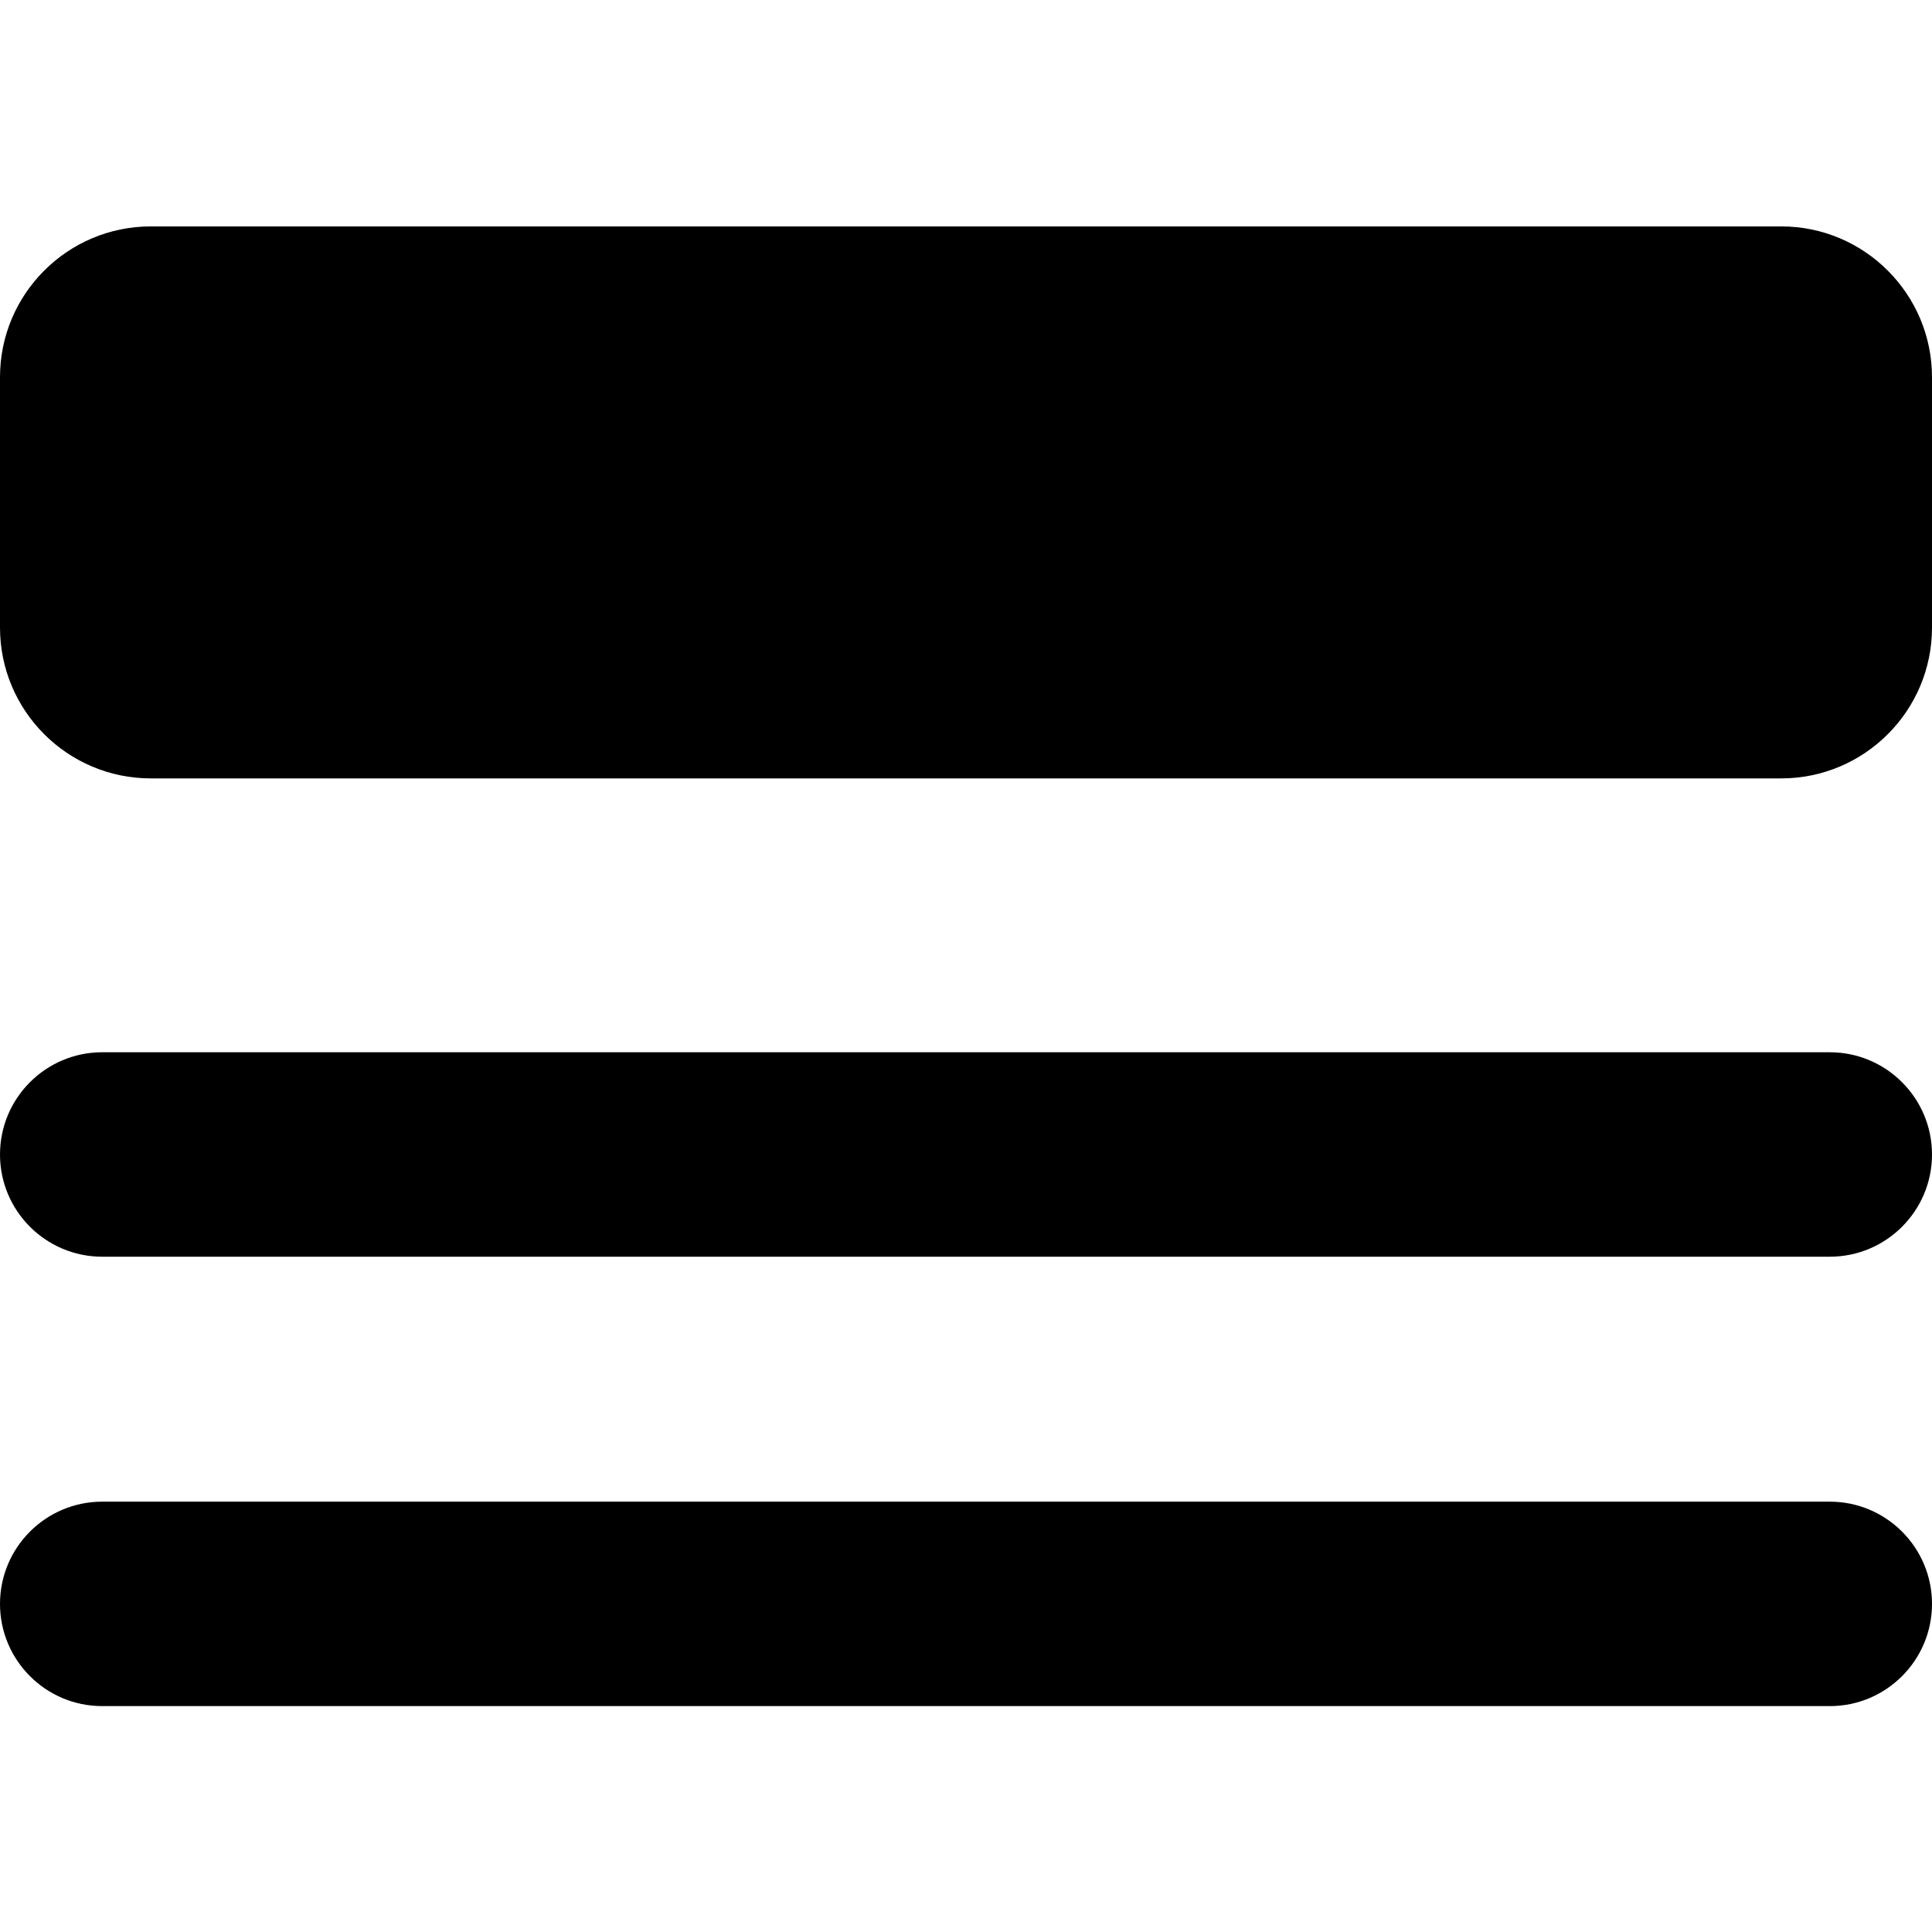 <?xml version="1.0" encoding="UTF-8" standalone="no"?>
<svg width="128px" height="128px" viewBox="0 0 128 128" version="1.1" xmlns="http://www.w3.org/2000/svg" xmlns:xlink="http://www.w3.org/1999/xlink">
    <!-- Generator: Sketch 3.8.3 (29802) - http://www.bohemiancoding.com/sketch -->
    <title>icon-queue</title>
    <desc>Created with Sketch.</desc>
    <defs></defs>
    <g id="Icons" stroke="none" stroke-width="1" fill="none" fill-rule="evenodd">
        <g id="icon-queue" fill="#000000">
            <path d="M0,24.993 C0,19.474 4.481,15 9.991,15 L118.009,15 C123.527,15 128,19.484 128,24.993 L128,41.578 C128,47.097 123.519,51.571 118.009,51.571 L9.991,51.571 C4.473,51.571 0,47.087 0,41.578 L0,24.993 Z M0,76.488 C0,72.748 3.038,69.715 6.769,69.715 L121.231,69.715 C124.969,69.715 128,72.755 128,76.488 C128,80.228 124.962,83.26 121.231,83.26 L6.769,83.26 C3.031,83.26 0,80.221 0,76.488 Z M0,106.261 C0,102.521 3.038,99.489 6.769,99.489 L121.231,99.489 C124.969,99.489 128,102.528 128,106.261 C128,110.001 124.962,113.034 121.231,113.034 L6.769,113.034 C3.031,113.034 0,109.994 0,106.261 Z" id="Icon"></path>
        </g>
    </g>
</svg>